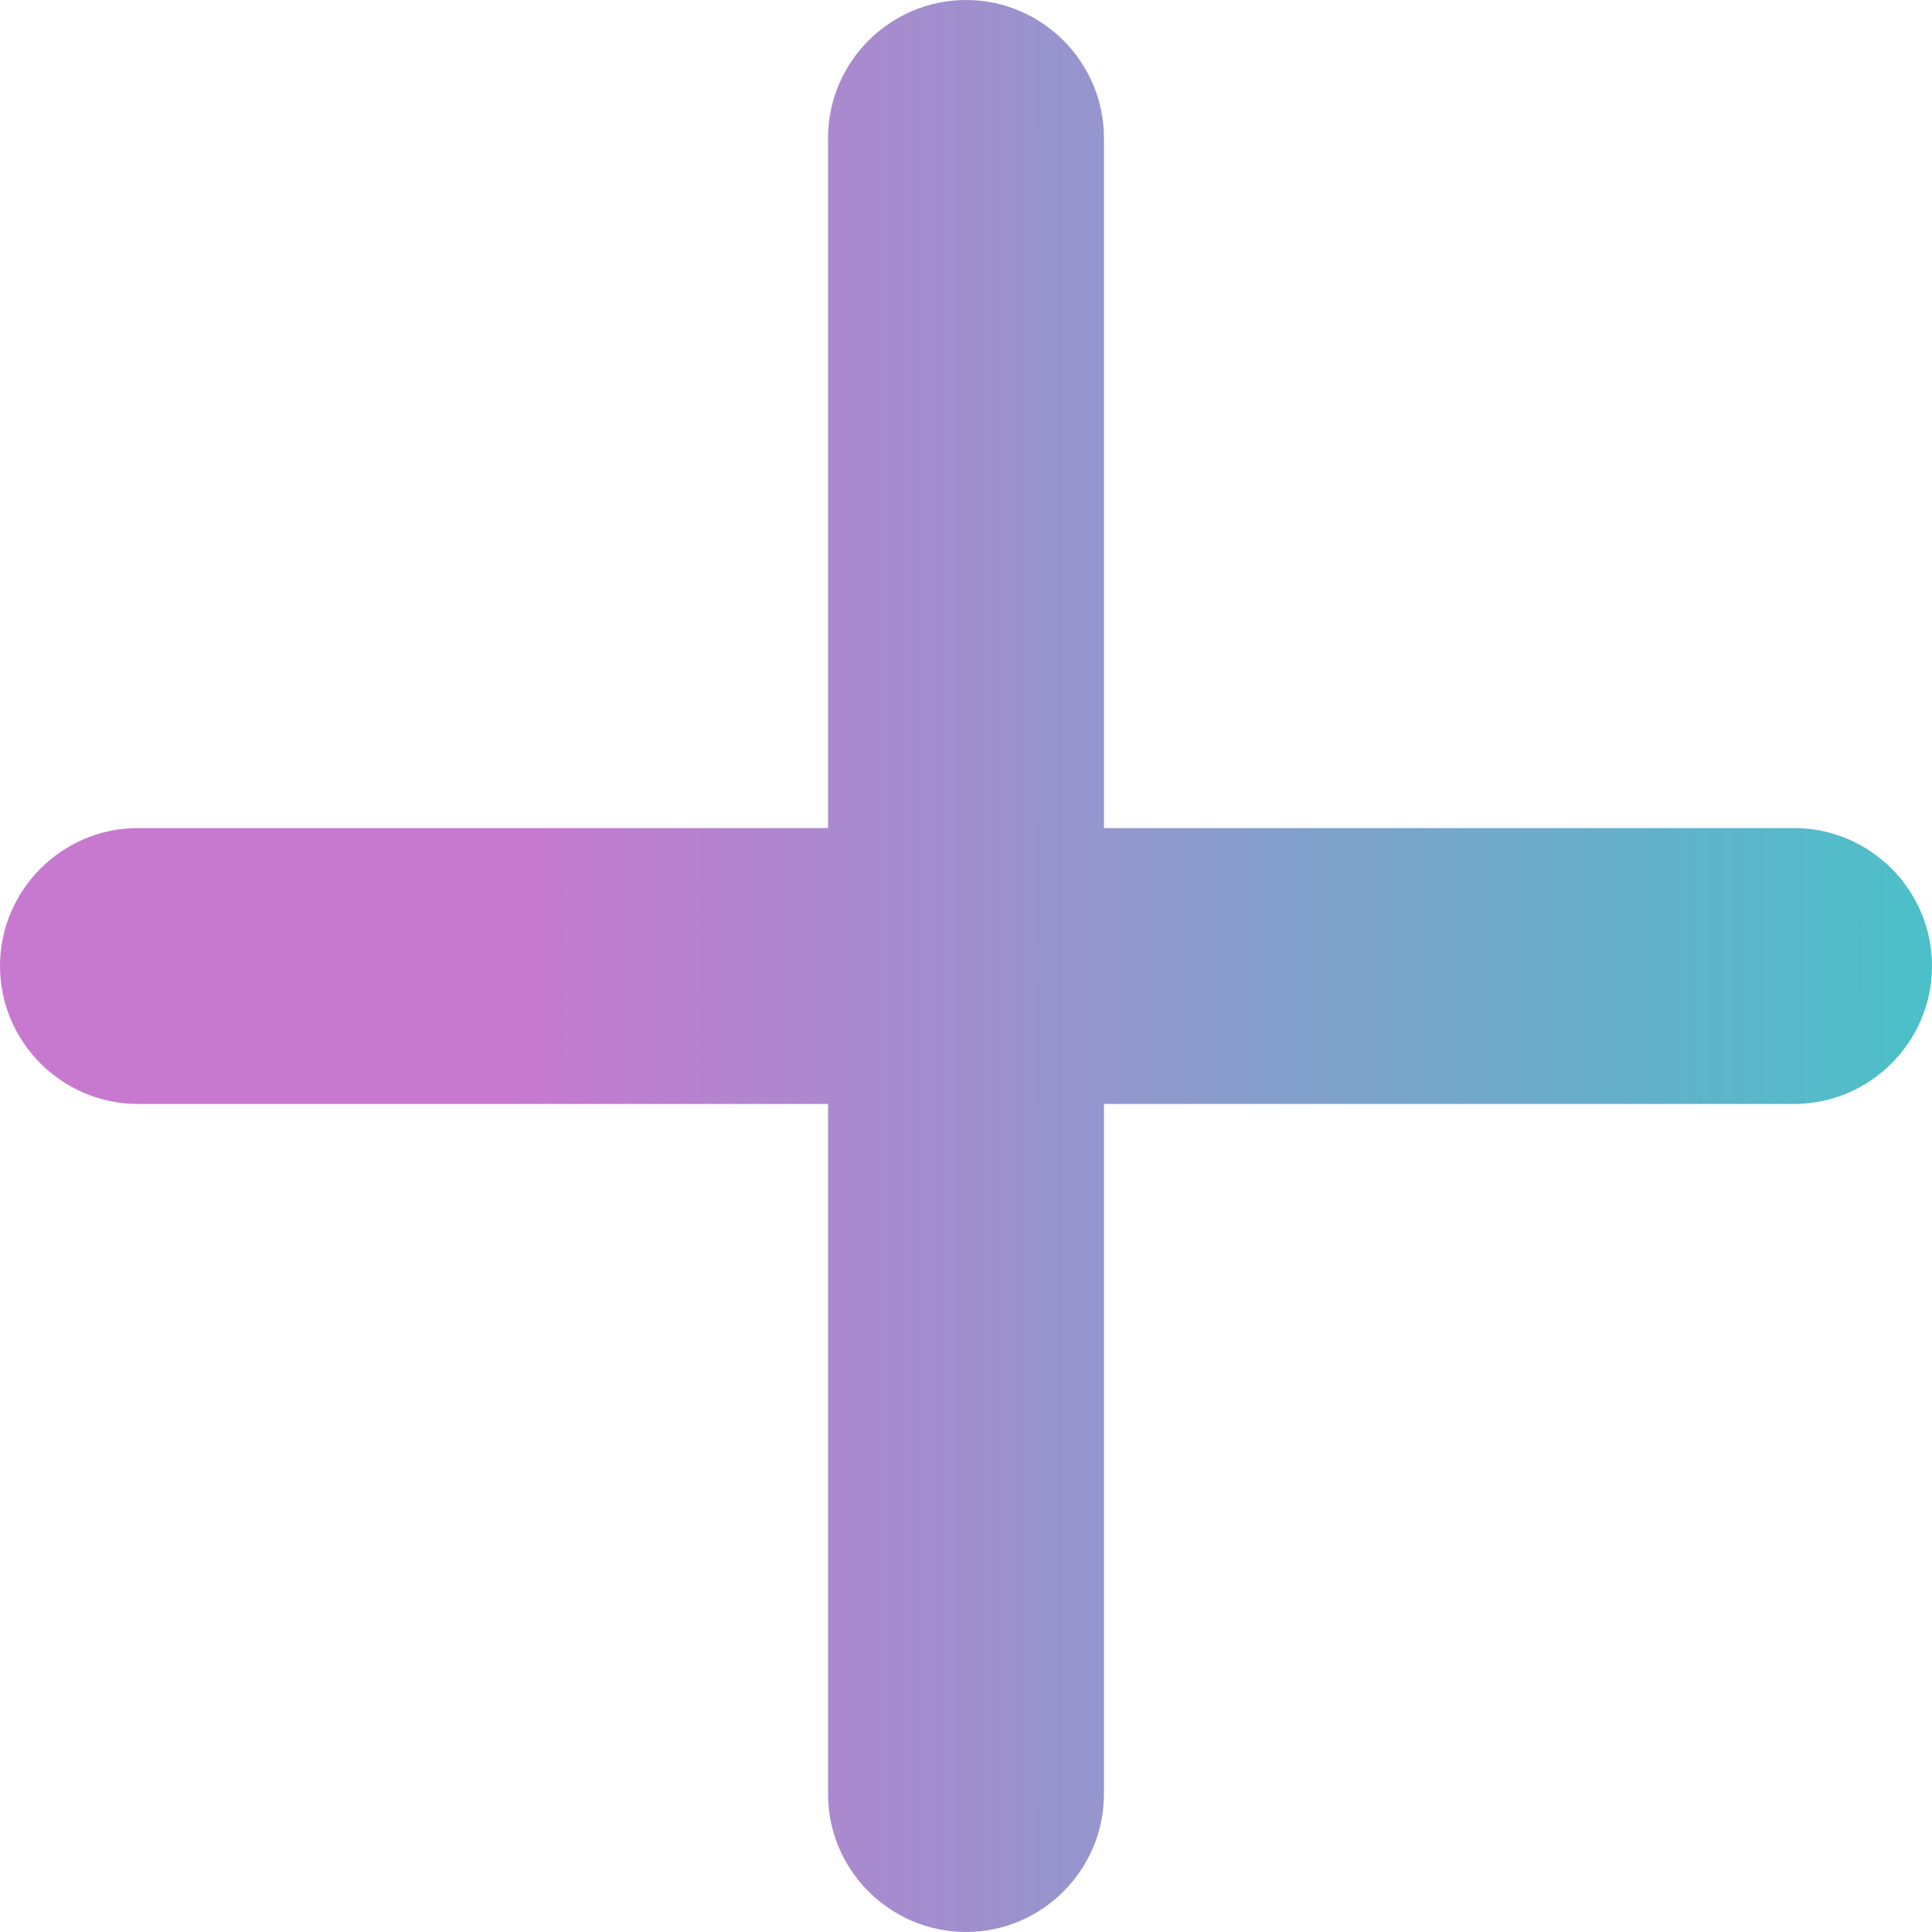 <svg width="10" height="10" viewBox="0 0 10 10" fill="none" xmlns="http://www.w3.org/2000/svg">
<path d="M9.286 5.714H5.714V9.286C5.714 9.679 5.393 10 5 10C4.607 10 4.286 9.679 4.286 9.286V5.714H0.714C0.321 5.714 0 5.393 0 5C0 4.607 0.321 4.286 0.714 4.286H4.286V0.714C4.286 0.321 4.607 0 5 0C5.393 0 5.714 0.321 5.714 0.714V4.286H9.286C9.679 4.286 10 4.607 10 5C10 5.393 9.679 5.714 9.286 5.714Z" fill="url(#paint0_linear)"/>
<defs>
<linearGradient id="paint0_linear" x1="-4.679" y1="5" x2="10" y2="5" gradientUnits="userSpaceOnUse">
<stop offset="0.5" stop-color="#C779D0"/>
<stop offset="1" stop-color="#4BC0C8"/>
</linearGradient>
</defs>
</svg>
